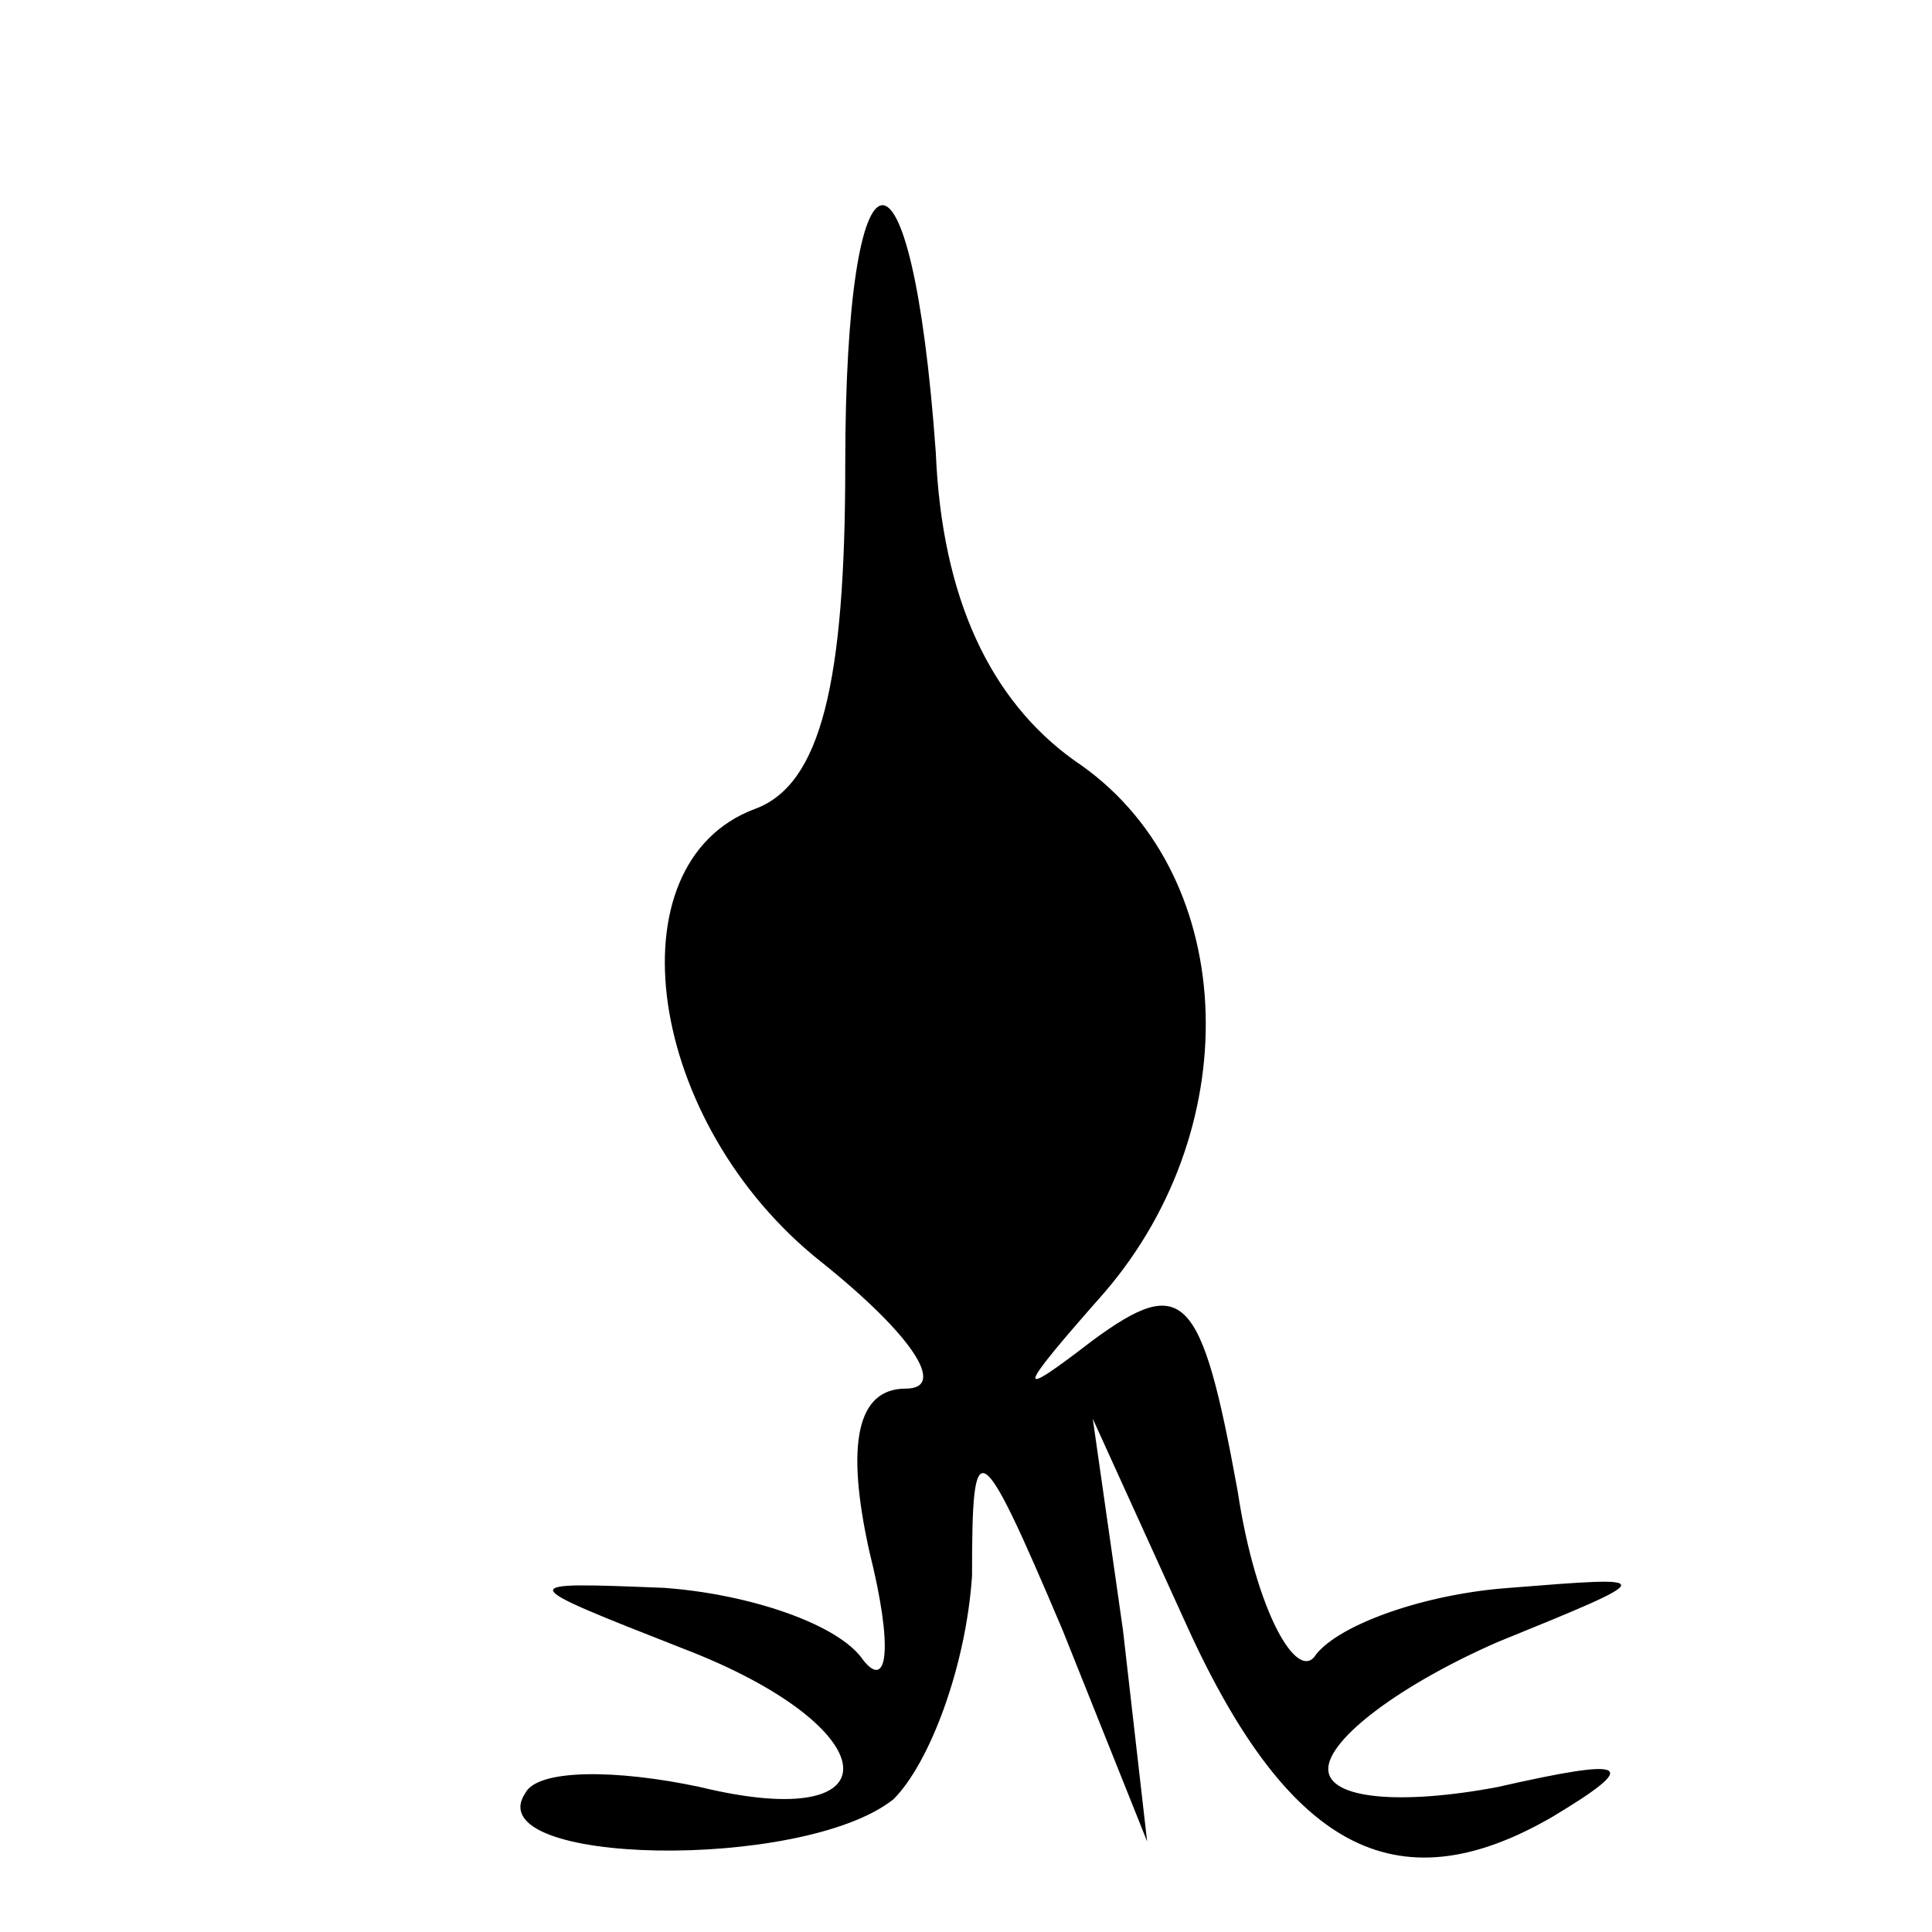 <?xml version="1.0" standalone="no"?>
<!DOCTYPE svg PUBLIC "-//W3C//DTD SVG 20010904//EN"
 "http://www.w3.org/TR/2001/REC-SVG-20010904/DTD/svg10.dtd">
<svg version="1.0" xmlns="http://www.w3.org/2000/svg"
 width="32pt" height="32pt" viewBox="0 0 32 32"
 preserveAspectRatio="xMidYMid meet">
<g transform="translate(0,32) scale(0.1,-0.1)"
fill="#000000" stroke="none">
<path fill="#000000" stroke="none" d="M140 243 c0 -36 -4 -53 -15 -57 -24 -9
-18 -52 11 -75 15 -12 21 -21 14 -21 -8 0 -10 -9 -6 -27 4 -16 3 -23 -1 -18
-4 6 -19 11 -33 12 -25 1 -25 1 3 -10 34 -13 36 -31 3 -23 -14 3 -27 3 -29 -1
-8 -12 46 -13 61 -1 6 6 12 22 13 37 0 24 1 24 15 -9 l14 -35 -4 35 -5 35 15
-33 c17 -38 35 -48 61 -33 15 9 13 10 -9 5 -16 -3 -28 -2 -28 3 0 5 12 14 28
21 27 11 27 11 2 9 -14 -1 -28 -6 -32 -11 -3 -5 -10 7 -13 27 -6 33 -9 36 -24
25 -13 -10 -13 -9 2 8 24 28 22 70 -5 88 -14 10 -22 27 -23 51 -4 56 -15 54
-15 -2z"/>
</g>
</svg>

